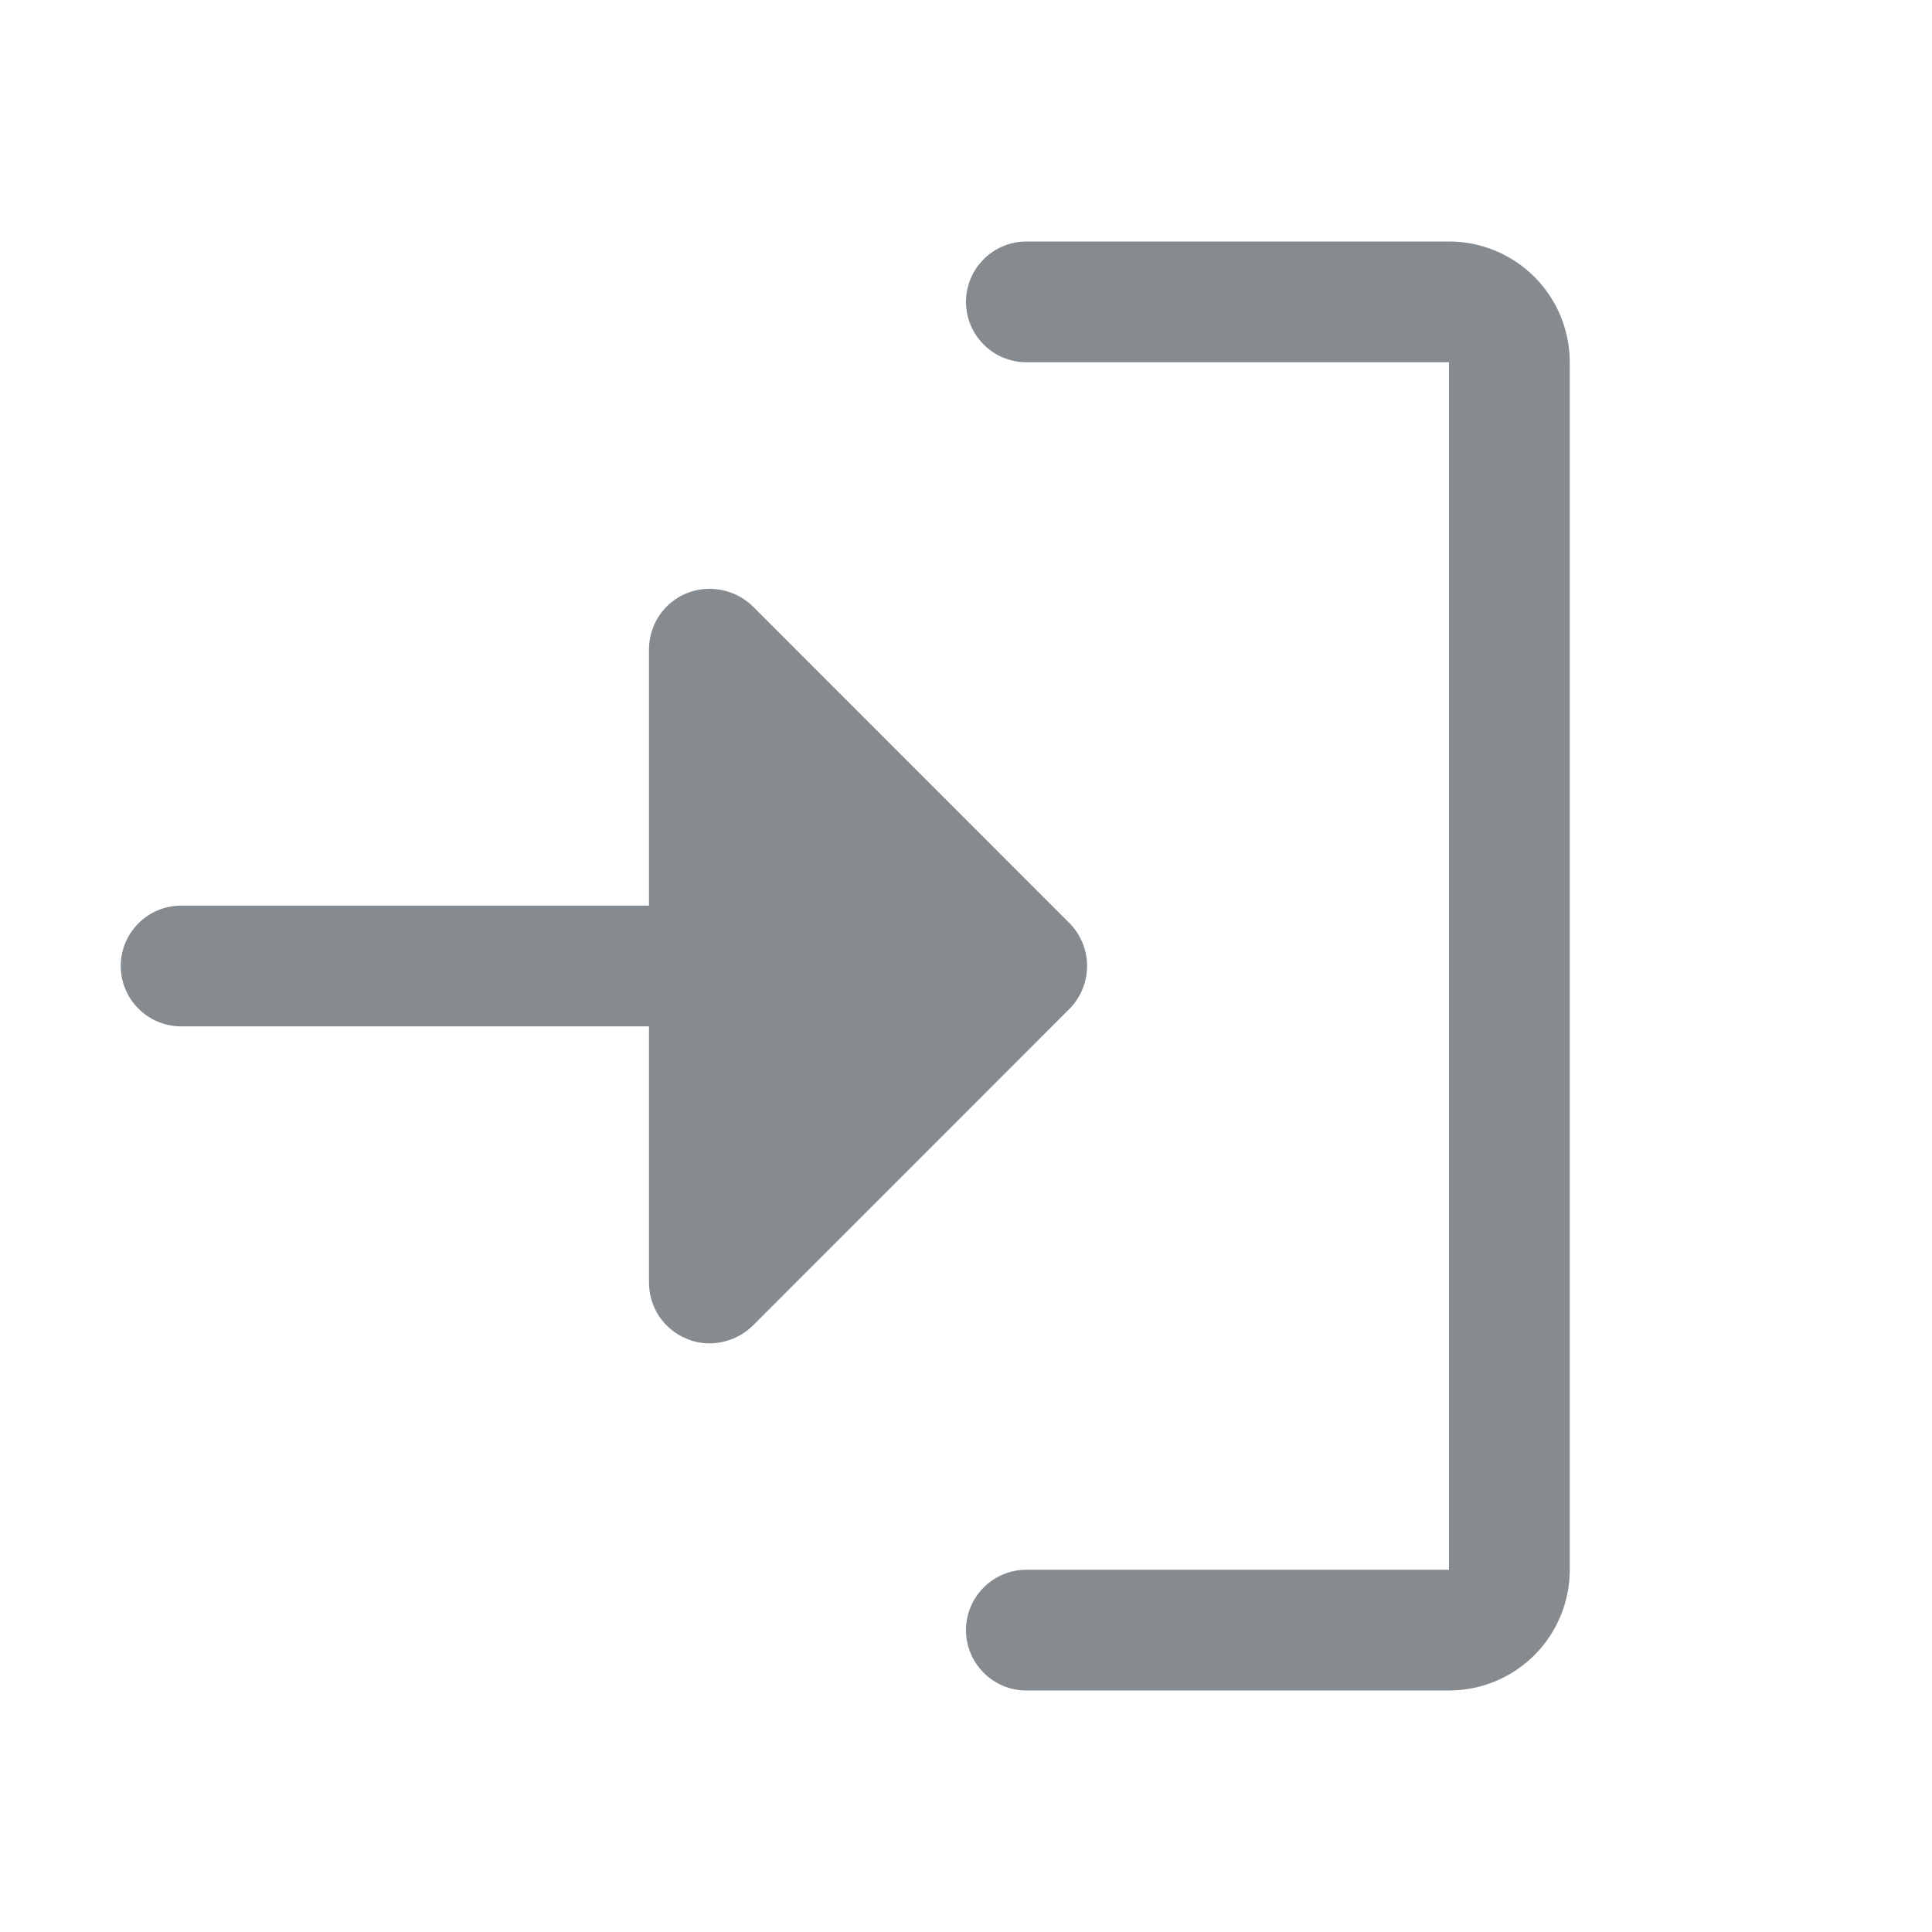 <svg width="24" height="24" viewBox="0 0 24 24" fill="none" xmlns="http://www.w3.org/2000/svg">
<path d="M13.284 12.534L9.347 16.472C9.203 16.61 9.012 16.687 8.812 16.688C8.716 16.688 8.62 16.669 8.531 16.631C8.393 16.575 8.275 16.479 8.191 16.356C8.108 16.232 8.063 16.087 8.062 15.938V12.75H2.25C2.051 12.75 1.86 12.671 1.72 12.53C1.579 12.39 1.5 12.199 1.5 12C1.5 11.801 1.579 11.61 1.72 11.47C1.86 11.329 2.051 11.25 2.25 11.25H8.062V8.062C8.063 7.913 8.108 7.768 8.191 7.644C8.275 7.521 8.393 7.425 8.531 7.369C8.668 7.314 8.818 7.3 8.962 7.329C9.107 7.357 9.24 7.426 9.347 7.528L13.284 11.466C13.425 11.608 13.504 11.8 13.504 12C13.504 12.2 13.425 12.392 13.284 12.534ZM18 3H12.75C12.551 3 12.36 3.079 12.22 3.22C12.079 3.36 12 3.551 12 3.75C12 3.949 12.079 4.14 12.22 4.28C12.36 4.421 12.551 4.5 12.75 4.5H18V19.5H12.75C12.551 19.5 12.36 19.579 12.22 19.72C12.079 19.86 12 20.051 12 20.25C12 20.449 12.079 20.64 12.22 20.78C12.36 20.921 12.551 21 12.75 21H18C18.398 21 18.779 20.842 19.061 20.561C19.342 20.279 19.5 19.898 19.5 19.5V4.5C19.5 4.102 19.342 3.721 19.061 3.439C18.779 3.158 18.398 3 18 3Z" fill="#858B8F"/>
</svg>
